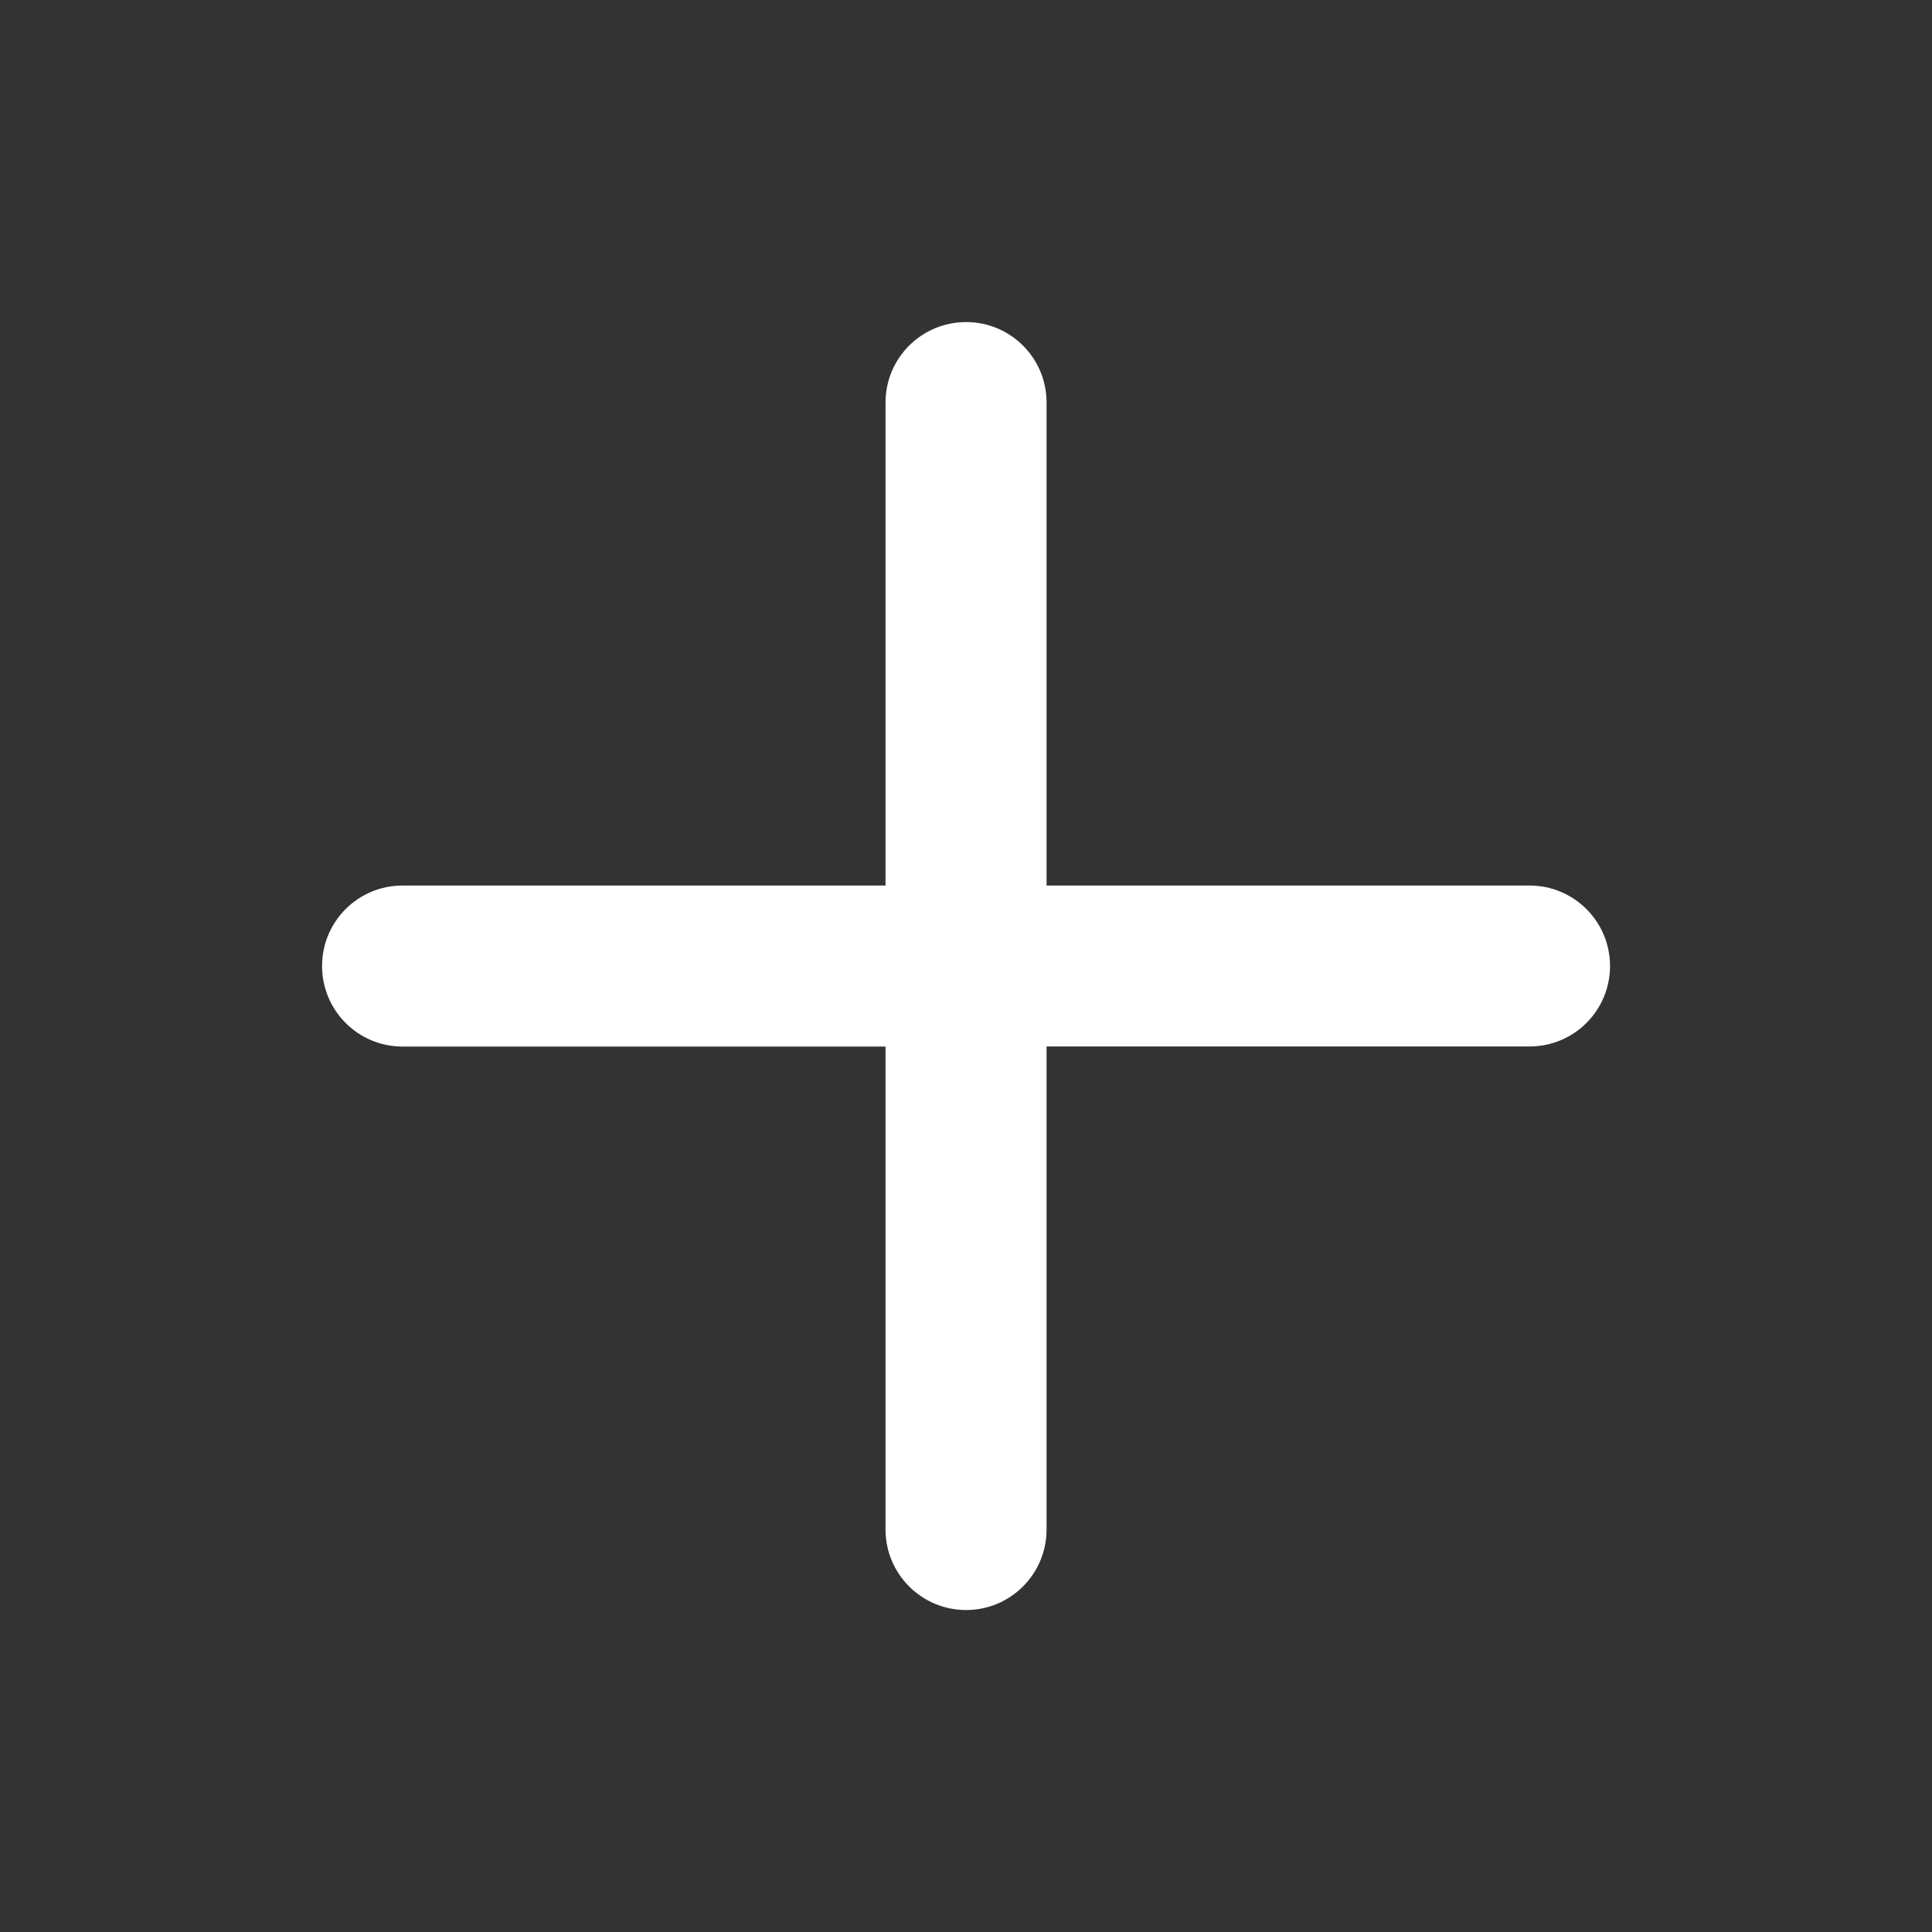 <svg xmlns="http://www.w3.org/2000/svg" width="20" height="20" fill="none" viewBox="0 0 20 20">
    <rect x="0" y="0" width="20" height="20" fill="#333333" stroke="none"/>
    <path fill="#fff" fill-rule="evenodd" d="M15.834 9.167h-5v-5c0-.461-.373-.833-.833-.833-.46 0-.834.372-.834.833v5h-5c-.46 0-.833.372-.833.833 0 .461.373.834.833.834h5v5c0 .46.374.833.834.833.46 0 .833-.373.833-.834v-5h5c.46 0 .833-.372.833-.833 0-.46-.373-.833-.833-.833" clip-rule="evenodd"/>
</svg>
